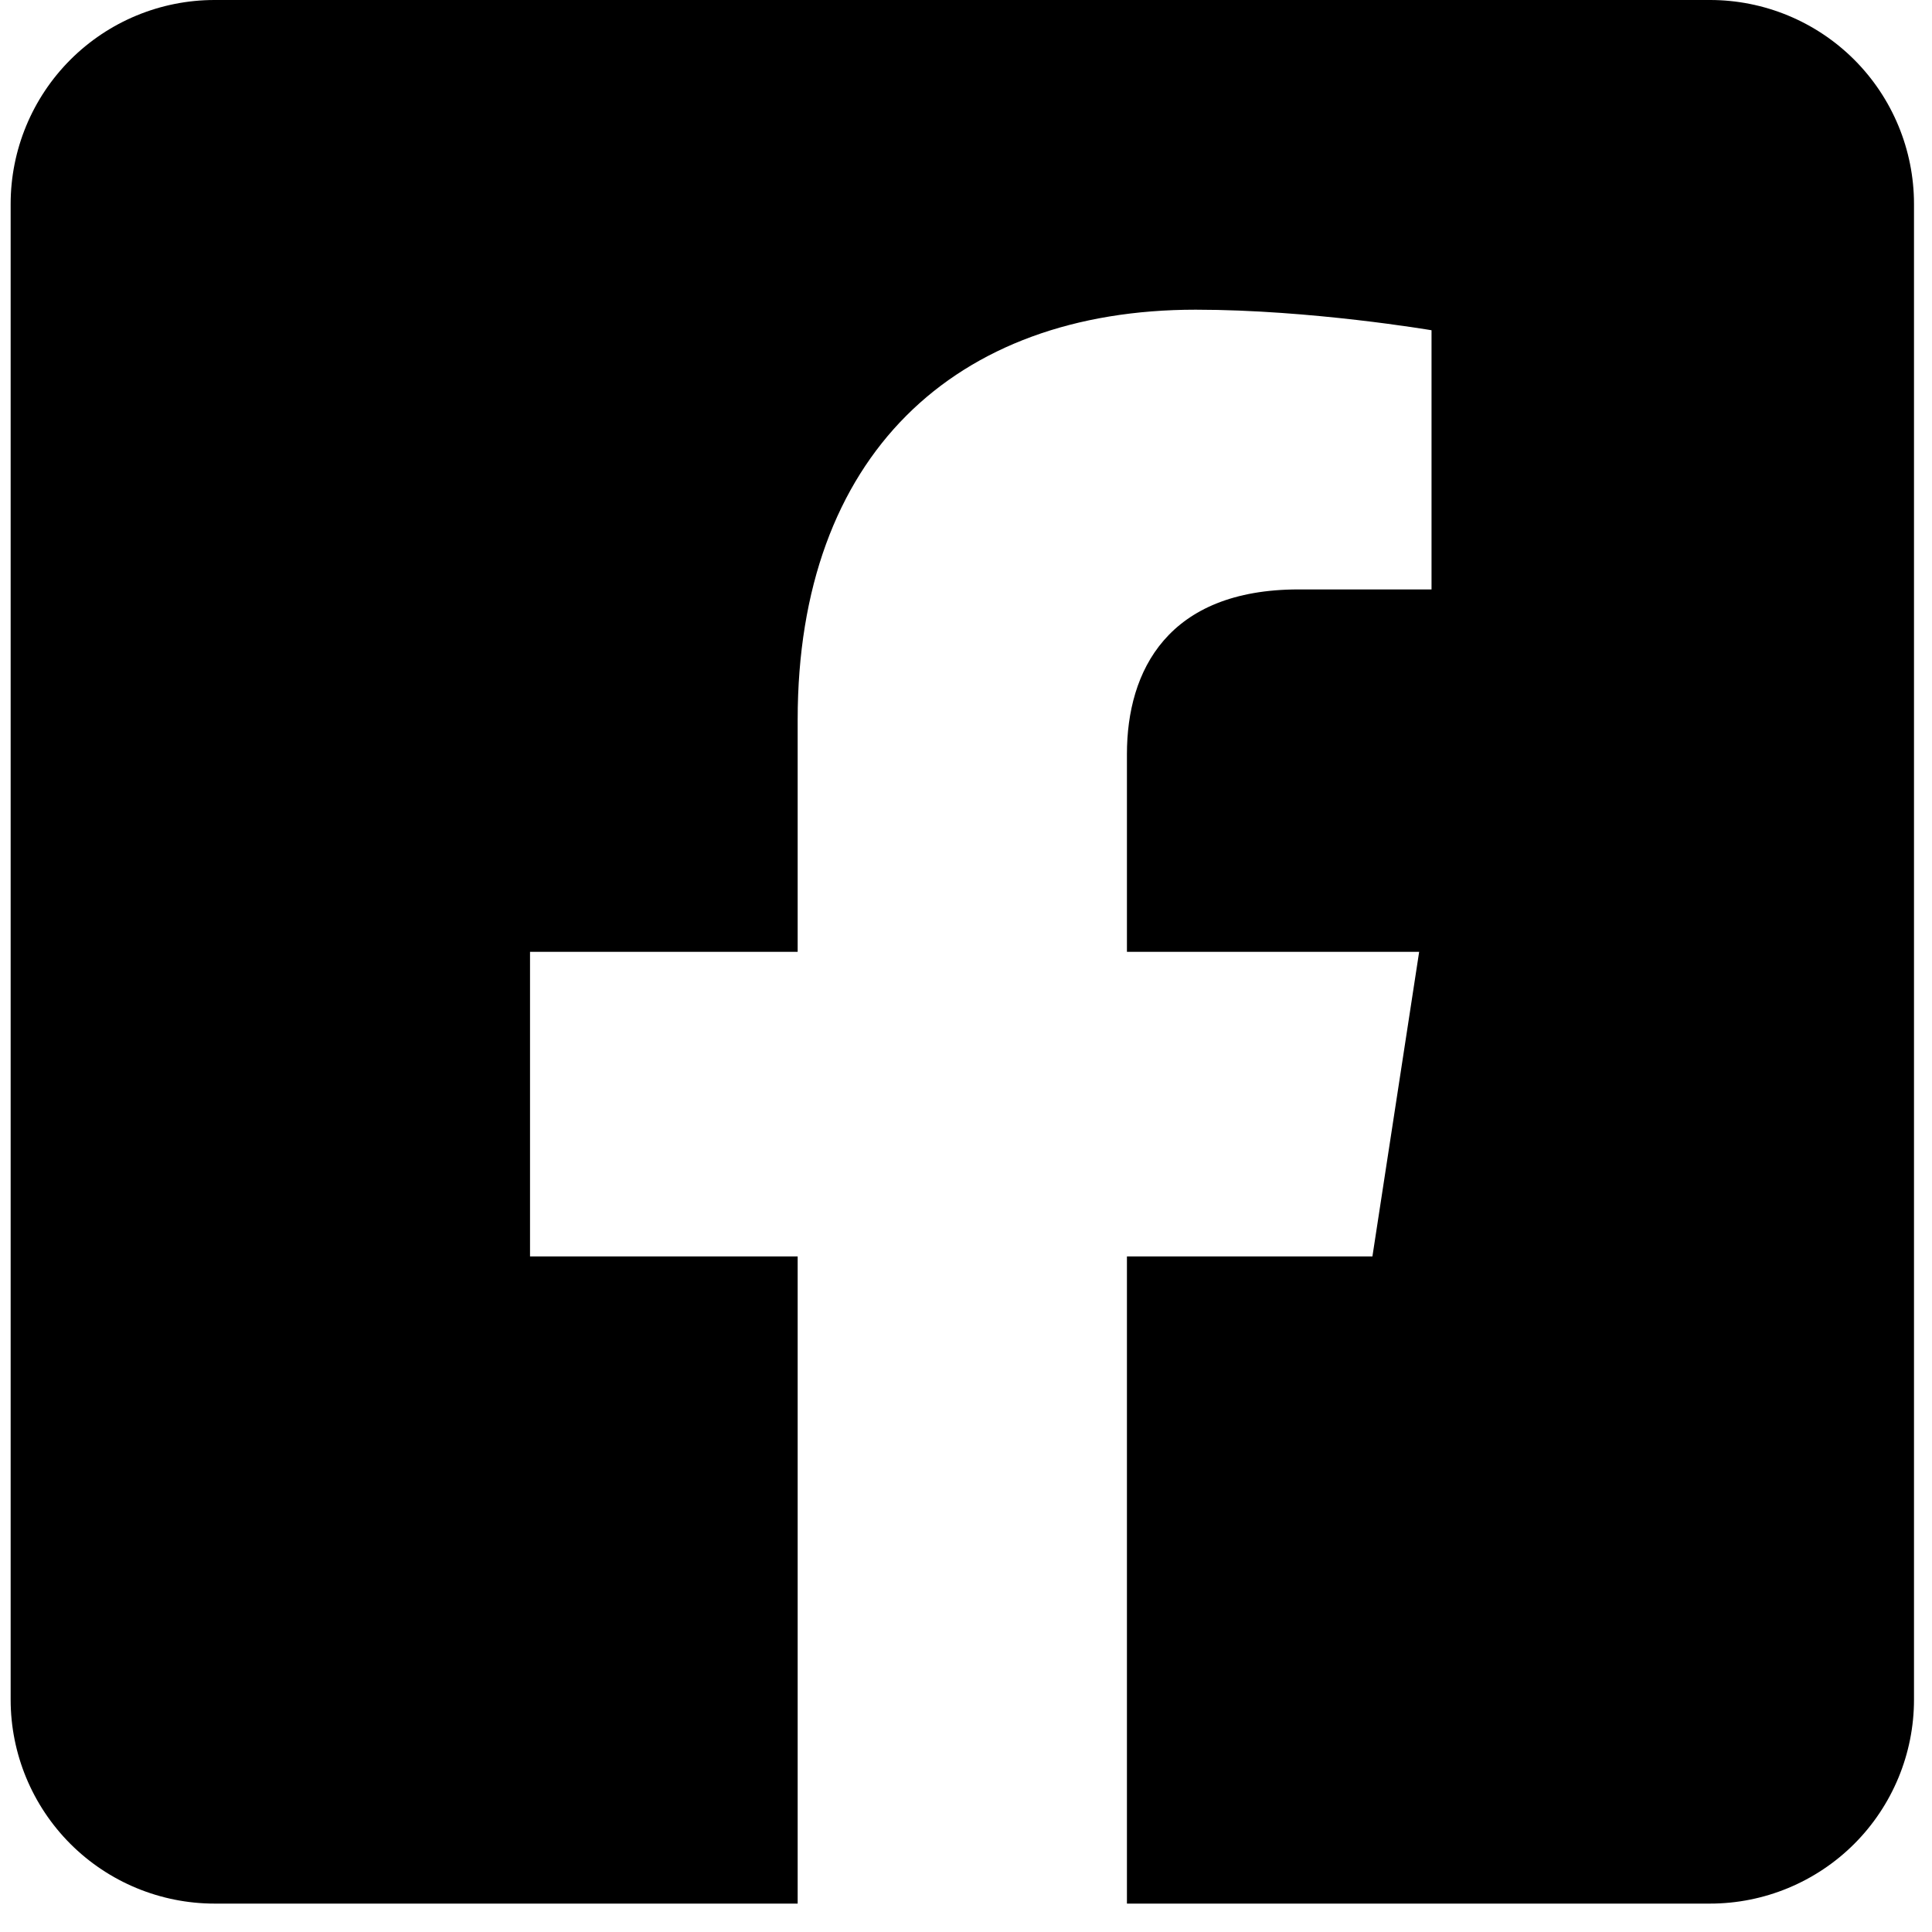 <svg width="47" height="47" viewBox="0 0 47 47" fill="none" xmlns="http://www.w3.org/2000/svg">
<path d="M41.601 0H5.22C3.904 0 2.642 0.523 1.712 1.453C0.782 2.384 0.259 3.646 0.259 4.962L0.259 41.347C0.259 42.663 0.782 43.925 1.712 44.856C2.642 45.786 3.904 46.309 5.22 46.309H19.405V30.565H12.894V23.155H19.405V17.506C19.405 11.082 23.23 7.534 29.087 7.534C31.892 7.534 34.825 8.034 34.825 8.034V14.339H31.593C28.409 14.339 27.415 16.316 27.415 18.343V23.155H34.524L33.387 30.565H27.415V46.309H41.601C42.916 46.309 44.178 45.786 45.109 44.856C46.039 43.925 46.562 42.663 46.562 41.347V4.962C46.562 3.646 46.039 2.384 45.109 1.453C44.178 0.523 42.916 0 41.601 0Z" fill="black"/>
</svg>
